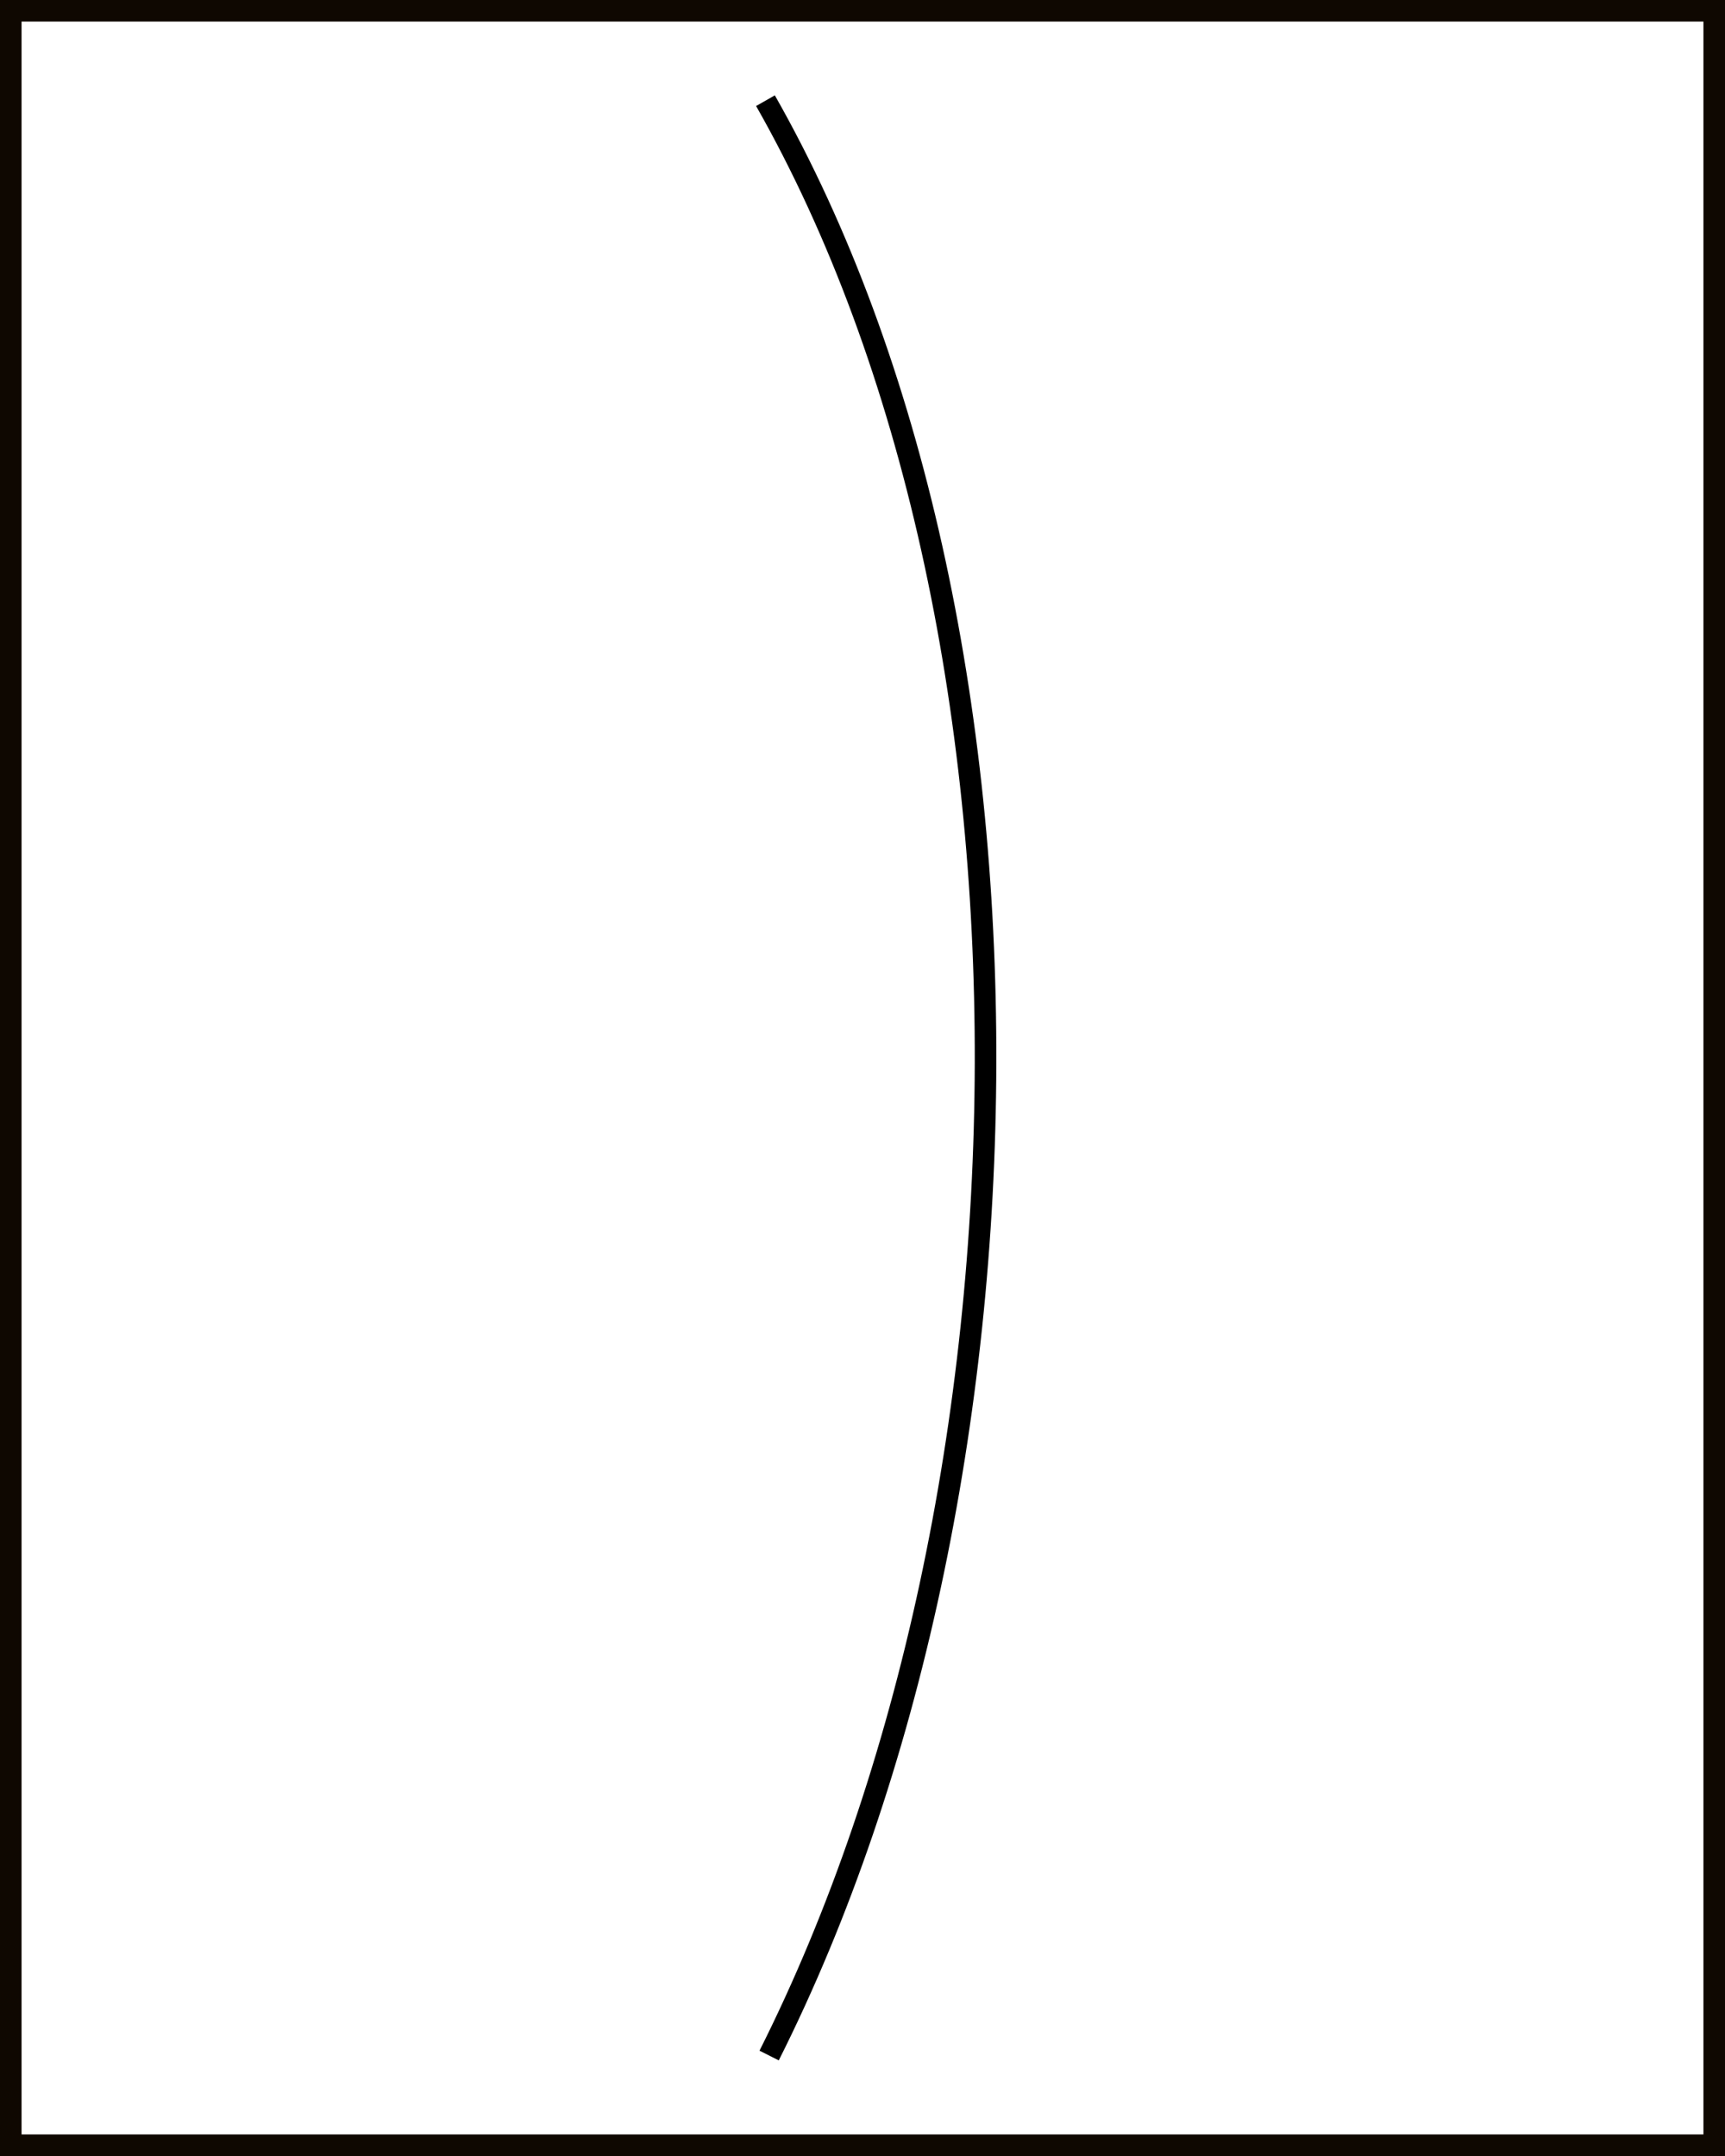 <svg id="rect" xmlns="http://www.w3.org/2000/svg" viewBox="0 0 80 100"><defs><style>.cls-1,.cls-2{fill:none;stroke-miterlimit:10;}.cls-1{stroke:#0f0801;}.cls-2{stroke:#000;}</style></defs><title>)</title><rect class="cls-1" x="0.5" y="0.5" width="79" height="99"/><path class="cls-2" d="M35.5,4.67c13.83,24.33,13.33,64.5.17,90.67"/></svg>